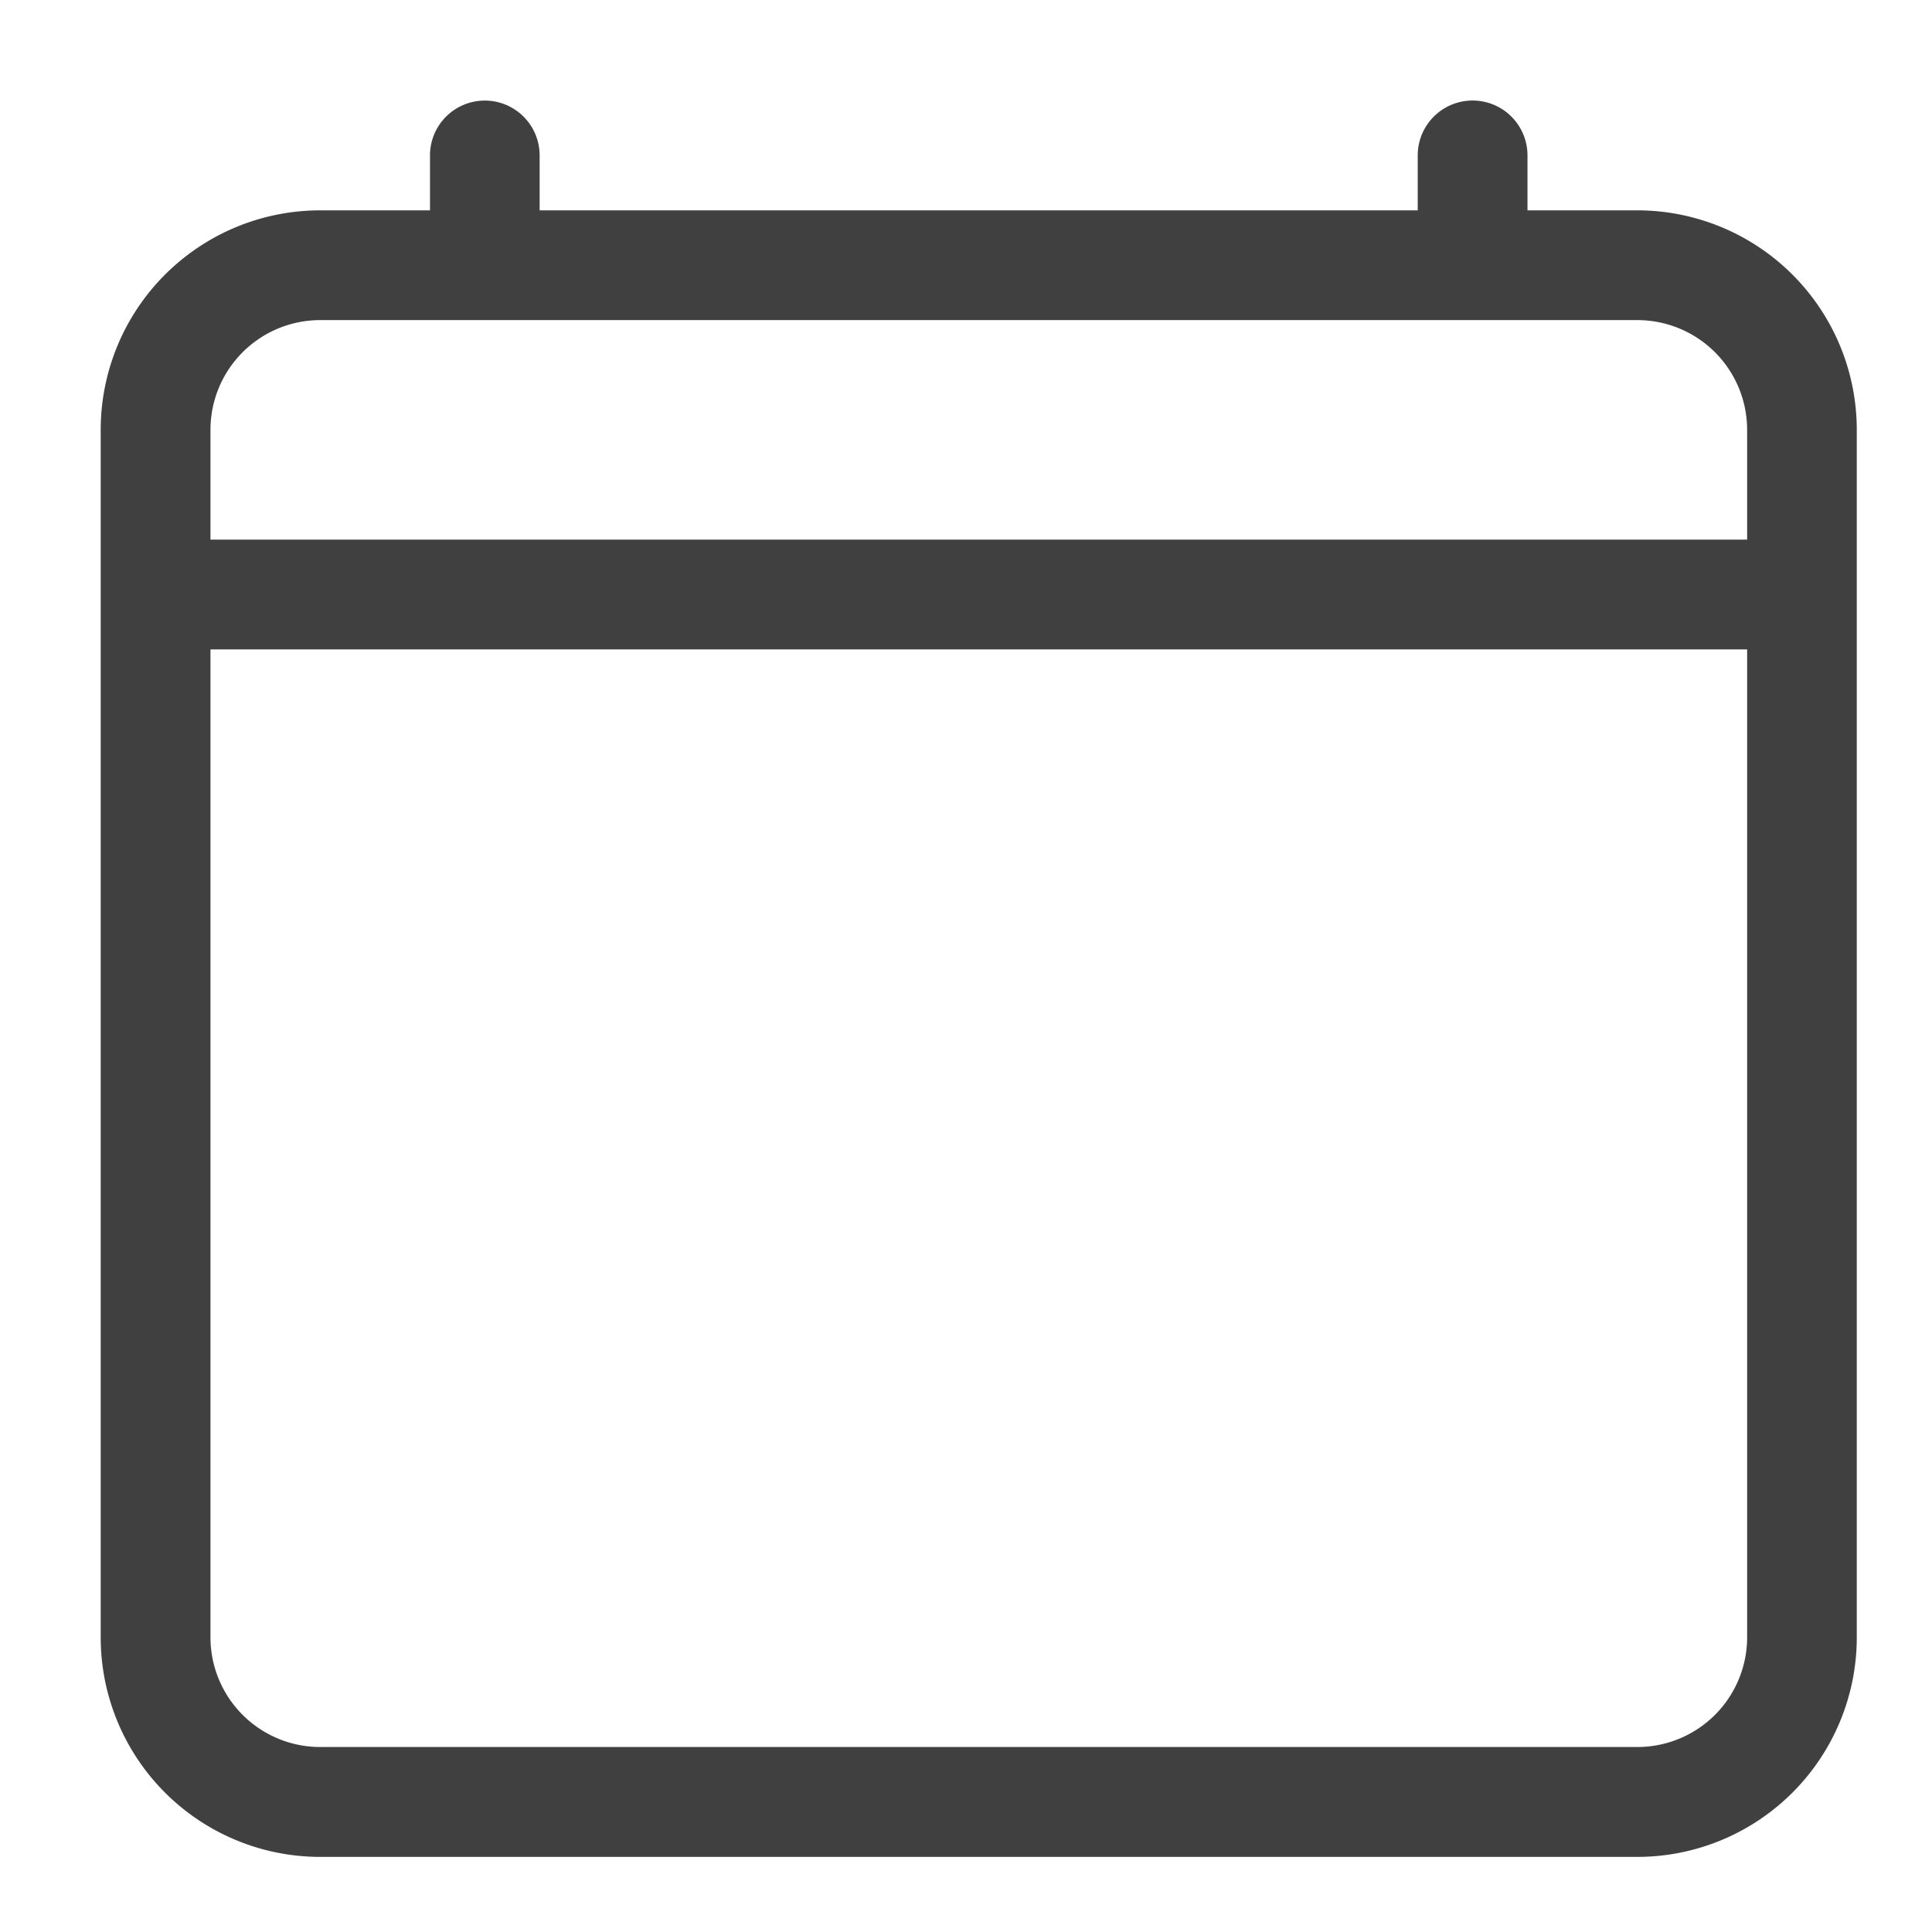 <svg id="구성_요소_76_1" data-name="구성 요소 76 – 1" xmlns="http://www.w3.org/2000/svg" width="16" height="16" viewBox="0 0 16 16">
  <rect id="사각형_12828" data-name="사각형 12828" width="16" height="16" fill="none"/>
  <path id="Icon_bootstrap-calendar4" data-name="Icon bootstrap-calendar4" d="M3.181,0a.454.454,0,0,1,.454.454V.909h7.272V.454a.454.454,0,1,1,.909,0V.909h.909a1.818,1.818,0,0,1,1.818,1.818v10a1.818,1.818,0,0,1-1.818,1.818H1.818A1.818,1.818,0,0,1,0,12.726v-10A1.818,1.818,0,0,1,1.818.909h.909V.454A.454.454,0,0,1,3.181,0ZM1.818,1.818a.909.909,0,0,0-.909.909v.909H13.635V2.727a.909.909,0,0,0-.909-.909ZM13.635,4.545H.909v8.181a.909.909,0,0,0,.909.909H12.726a.909.909,0,0,0,.909-.909Z" transform="translate(0.834 0.833)" fill="#404040"/>
</svg>

